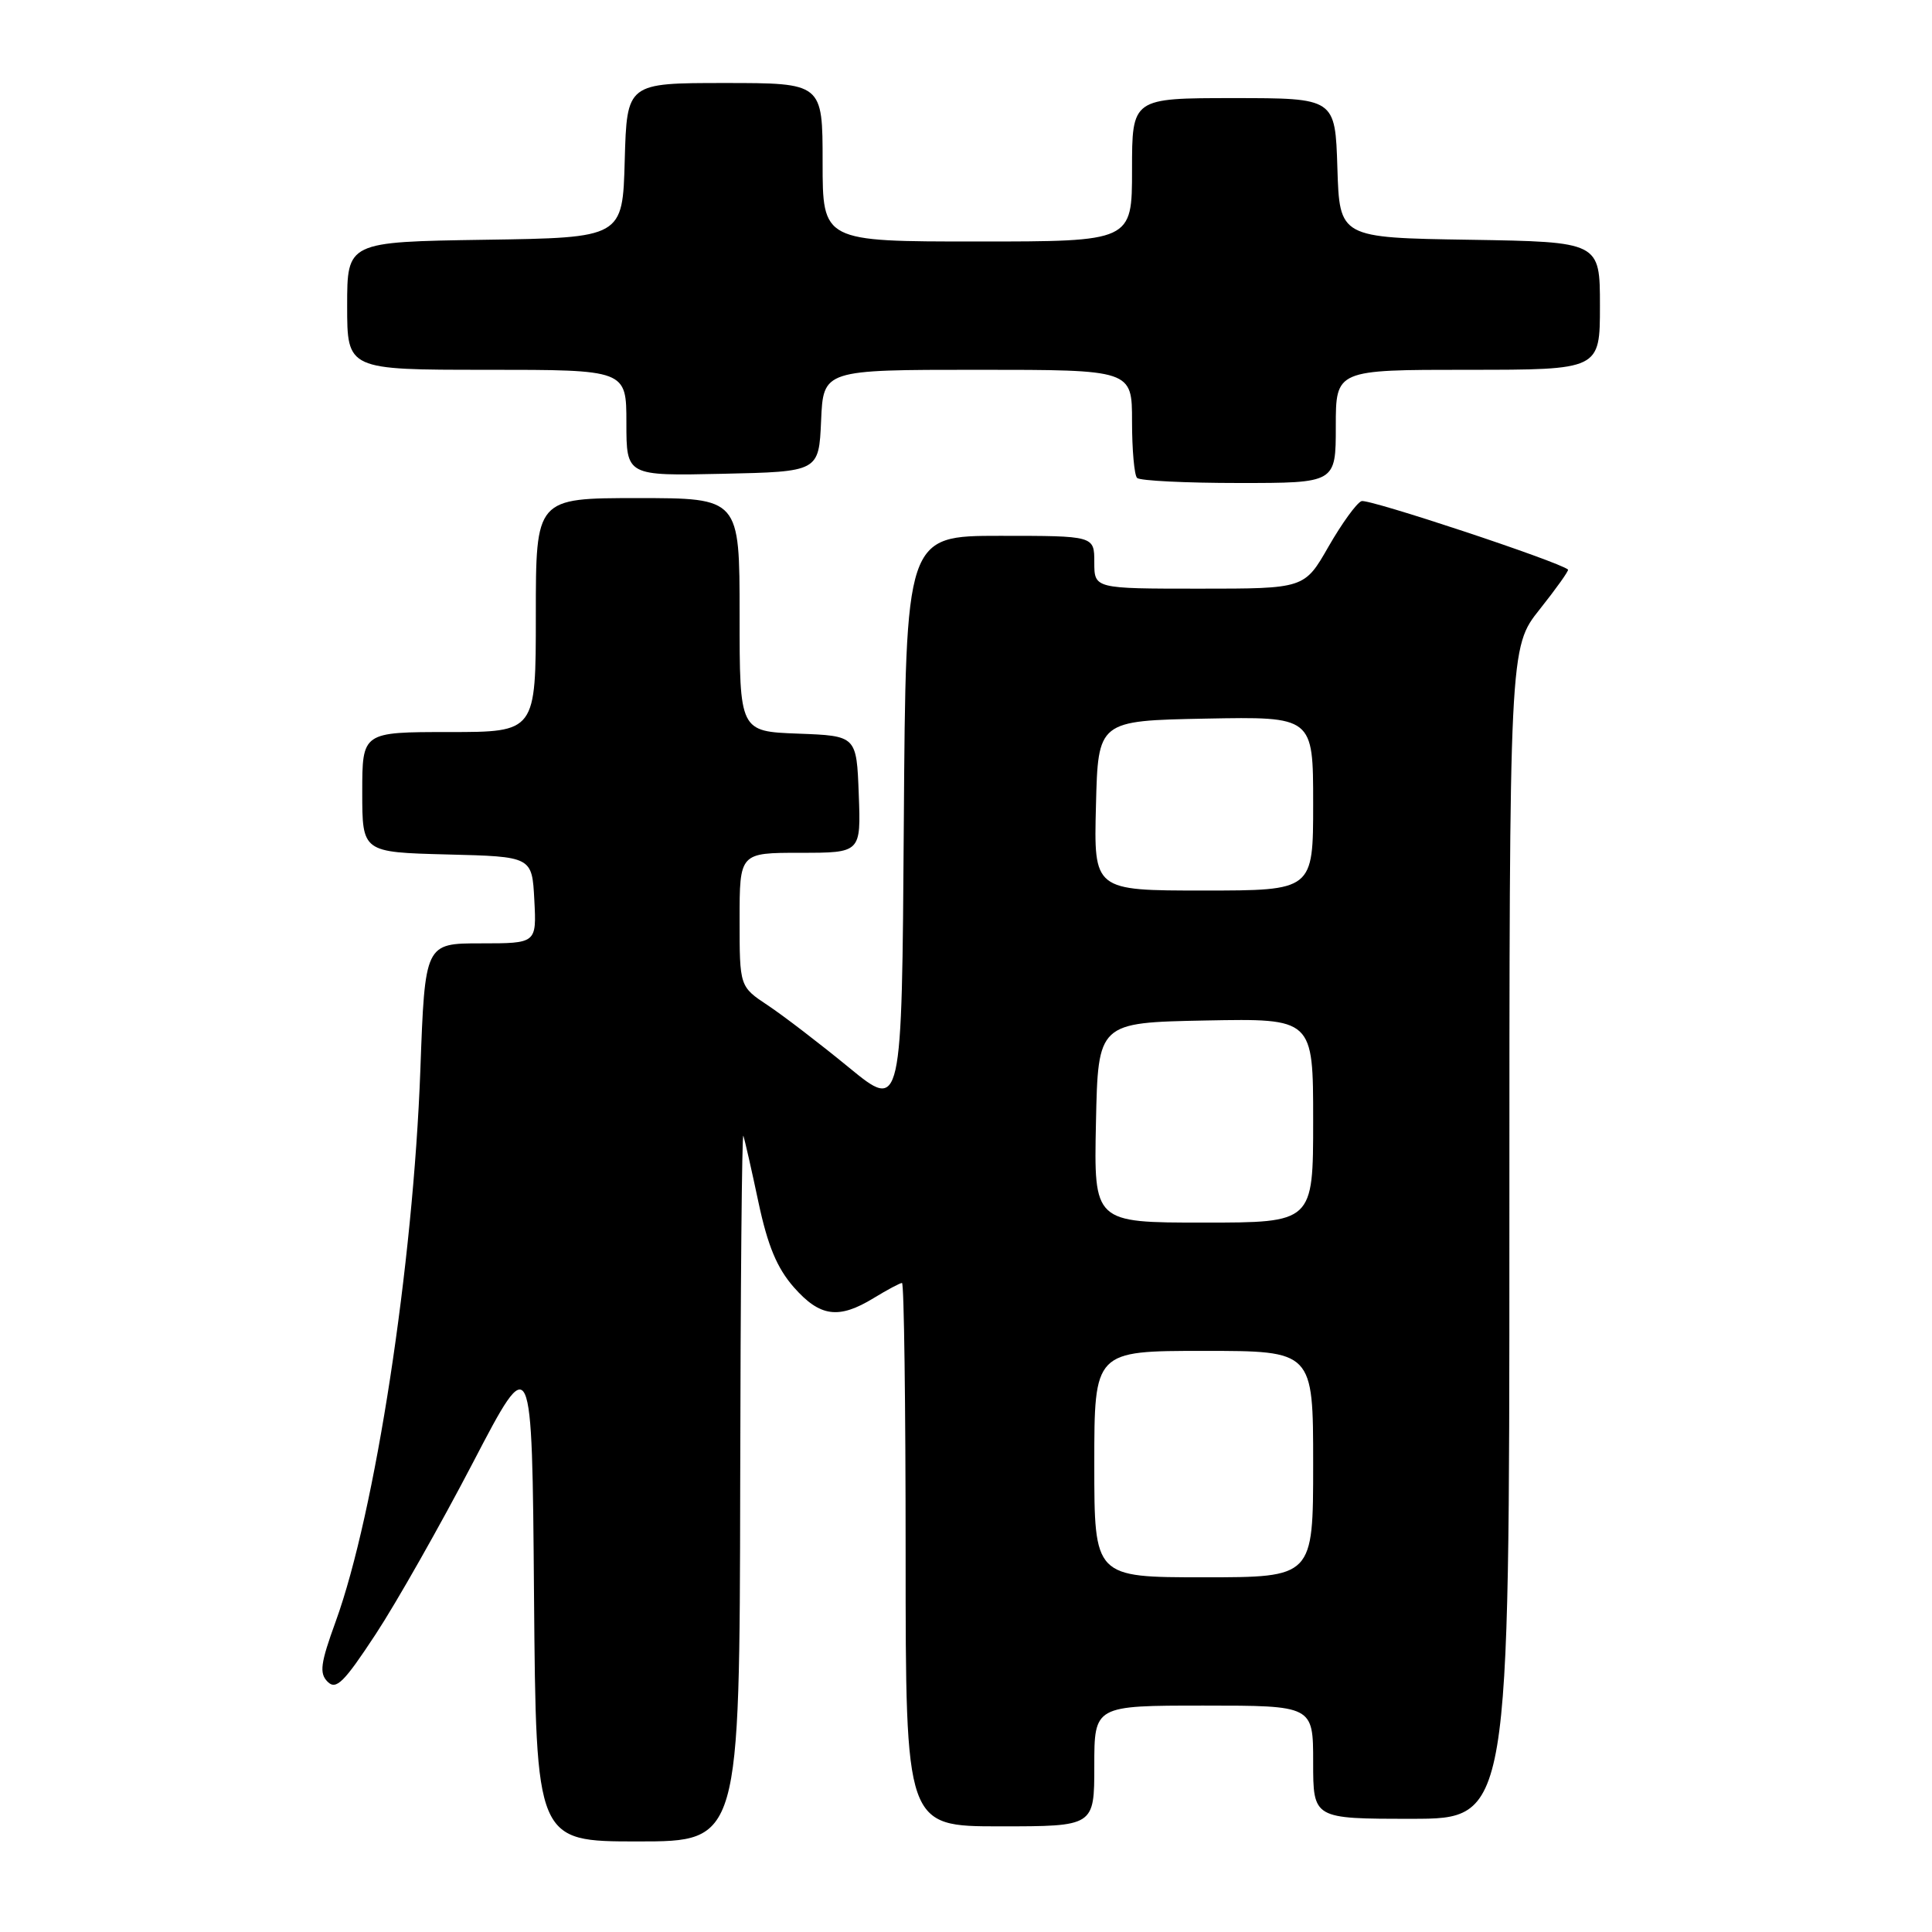 <?xml version="1.0" encoding="UTF-8" standalone="no"?>
<!DOCTYPE svg PUBLIC "-//W3C//DTD SVG 1.1//EN" "http://www.w3.org/Graphics/SVG/1.1/DTD/svg11.dtd" >
<svg xmlns="http://www.w3.org/2000/svg" xmlns:xlink="http://www.w3.org/1999/xlink" version="1.1" viewBox="0 0 256 256">
 <g >
 <path fill="currentColor"
d=" M 98.08 196.75 C 98.12 170.76 98.31 149.95 98.50 150.50 C 98.69 151.05 99.59 155.01 100.50 159.31 C 101.73 165.08 102.95 168.01 105.18 170.56 C 108.65 174.50 111.12 174.84 115.77 172.00 C 117.57 170.90 119.26 170.00 119.52 170.00 C 119.79 170.00 120.00 186.20 120.00 206.00 C 120.00 242.00 120.00 242.00 132.50 242.00 C 145.00 242.00 145.00 242.00 145.00 234.00 C 145.00 226.00 145.00 226.00 159.50 226.00 C 174.00 226.00 174.00 226.00 174.00 233.50 C 174.00 241.00 174.00 241.00 187.00 241.00 C 200.00 241.00 200.00 241.00 200.00 163.39 C 200.00 85.79 200.00 85.79 204.02 80.74 C 206.22 77.97 207.91 75.60 207.77 75.47 C 206.54 74.41 181.32 66.05 180.41 66.40 C 179.76 66.64 177.80 69.36 176.04 72.42 C 172.85 78.00 172.85 78.00 158.93 78.00 C 145.00 78.00 145.00 78.00 145.00 74.50 C 145.00 71.00 145.00 71.00 132.51 71.00 C 120.02 71.00 120.02 71.00 119.76 109.10 C 119.50 147.20 119.50 147.20 112.50 141.46 C 108.65 138.30 103.81 134.59 101.75 133.22 C 98.00 130.73 98.00 130.73 98.00 121.87 C 98.00 113.00 98.00 113.00 106.04 113.00 C 114.08 113.00 114.08 113.00 113.79 105.25 C 113.50 97.50 113.50 97.50 105.75 97.21 C 98.00 96.92 98.00 96.92 98.00 81.46 C 98.00 66.00 98.00 66.00 84.50 66.00 C 71.00 66.00 71.00 66.00 71.00 81.50 C 71.00 97.00 71.00 97.00 59.50 97.00 C 48.00 97.00 48.00 97.00 48.00 104.97 C 48.00 112.93 48.00 112.93 59.25 113.22 C 70.50 113.50 70.50 113.50 70.80 119.25 C 71.10 125.00 71.10 125.00 63.71 125.00 C 56.31 125.00 56.31 125.00 55.70 141.75 C 54.75 167.62 49.71 200.46 44.48 214.86 C 42.46 220.42 42.29 221.71 43.41 222.84 C 44.54 223.97 45.57 222.95 49.78 216.54 C 52.54 212.34 58.33 202.12 62.65 193.84 C 70.50 178.78 70.50 178.78 70.76 211.39 C 71.03 244.00 71.03 244.00 84.51 244.00 C 98.00 244.00 98.00 244.00 98.08 196.75 Z  M 177.00 56.50 C 177.00 49.00 177.00 49.00 194.50 49.00 C 212.00 49.00 212.00 49.00 212.00 40.52 C 212.00 32.05 212.00 32.05 194.75 31.77 C 177.50 31.50 177.50 31.50 177.21 22.25 C 176.92 13.00 176.92 13.00 163.46 13.00 C 150.00 13.00 150.00 13.00 150.00 22.50 C 150.00 32.00 150.00 32.00 129.50 32.00 C 109.00 32.00 109.00 32.00 109.00 21.50 C 109.00 11.00 109.00 11.00 96.03 11.00 C 83.07 11.00 83.07 11.00 82.78 21.25 C 82.50 31.50 82.50 31.50 64.25 31.77 C 46.00 32.05 46.00 32.05 46.00 40.52 C 46.00 49.00 46.00 49.00 64.50 49.00 C 83.00 49.00 83.00 49.00 83.00 56.03 C 83.00 63.06 83.00 63.06 95.75 62.78 C 108.50 62.50 108.50 62.50 108.80 55.75 C 109.09 49.00 109.09 49.00 129.55 49.00 C 150.00 49.00 150.00 49.00 150.00 55.83 C 150.00 59.59 150.30 62.97 150.67 63.33 C 151.03 63.70 157.11 64.00 164.17 64.00 C 177.00 64.00 177.00 64.00 177.00 56.50 Z  M 145.00 194.00 C 145.00 179.00 145.00 179.00 159.50 179.00 C 174.00 179.00 174.00 179.00 174.00 194.00 C 174.00 209.00 174.00 209.00 159.50 209.00 C 145.00 209.00 145.00 209.00 145.00 194.00 Z  M 145.22 148.75 C 145.50 135.50 145.50 135.50 159.75 135.22 C 174.00 134.95 174.00 134.95 174.00 148.47 C 174.00 162.00 174.00 162.00 159.47 162.00 C 144.94 162.00 144.94 162.00 145.22 148.75 Z  M 145.22 106.75 C 145.50 95.50 145.50 95.50 159.75 95.22 C 174.00 94.95 174.00 94.95 174.00 106.47 C 174.00 118.00 174.00 118.00 159.47 118.00 C 144.93 118.00 144.93 118.00 145.22 106.75 Z "/>
</g>
</svg>